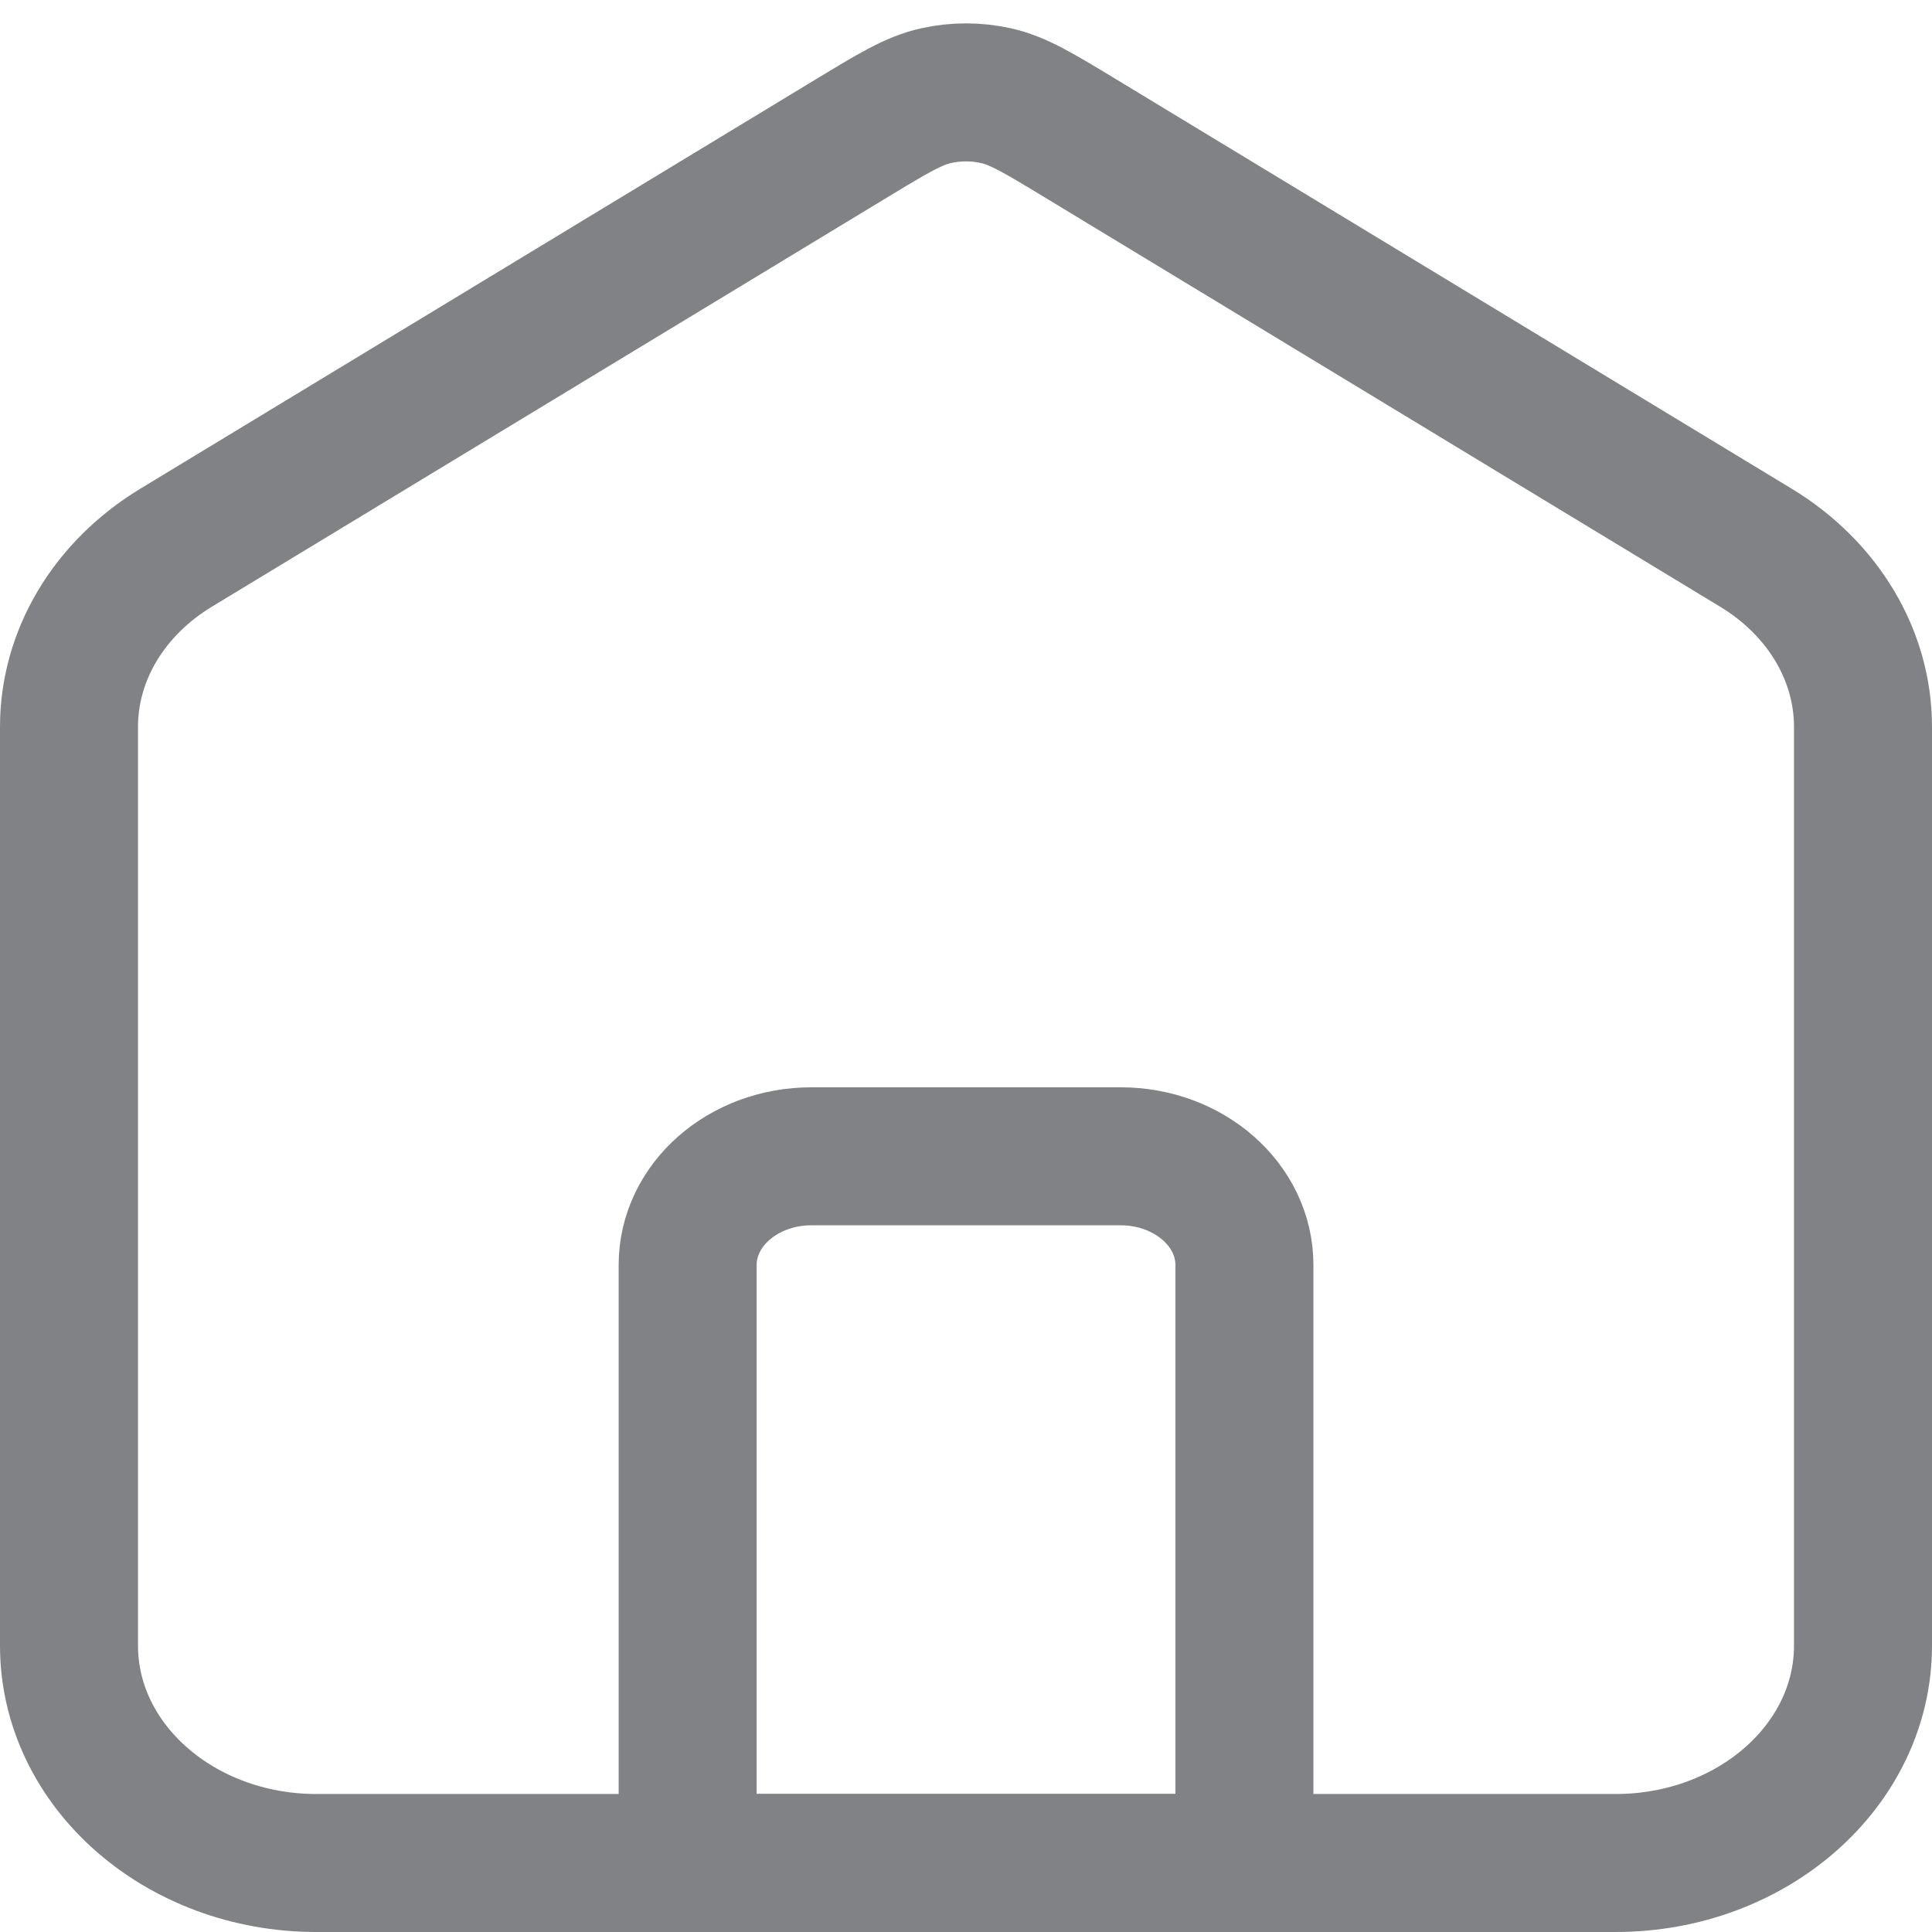 <svg fill="none" height="28" viewBox="0 0 28 28" width="28" xmlns="http://www.w3.org/2000/svg">
    <path
        d="M1 10.534C1 9.497 1.58 8.528 2.55 7.939L12.341 2.005C12.944 1.64 13.245 1.457 13.568 1.386C13.852 1.323 14.148 1.323 14.432 1.386C14.755 1.457 15.056 1.64 15.659 2.005L25.45 7.939C26.42 8.528 27 9.497 27 10.534V23.849C27 25.589 25.394 27 23.414 27H4.586C2.606 27 1 25.589 1 23.849V10.534Z"
        stroke="#808285" stroke-linejoin="round" stroke-width="2" />
    <path
        d="M9.966 18.333C9.966 17.463 10.768 16.758 11.759 16.758H16.241C17.232 16.758 18.035 17.463 18.035 18.333V27H14.448H9.966V18.333Z"
        stroke="#808285" stroke-linejoin="round" stroke-width="2" />
</svg>
